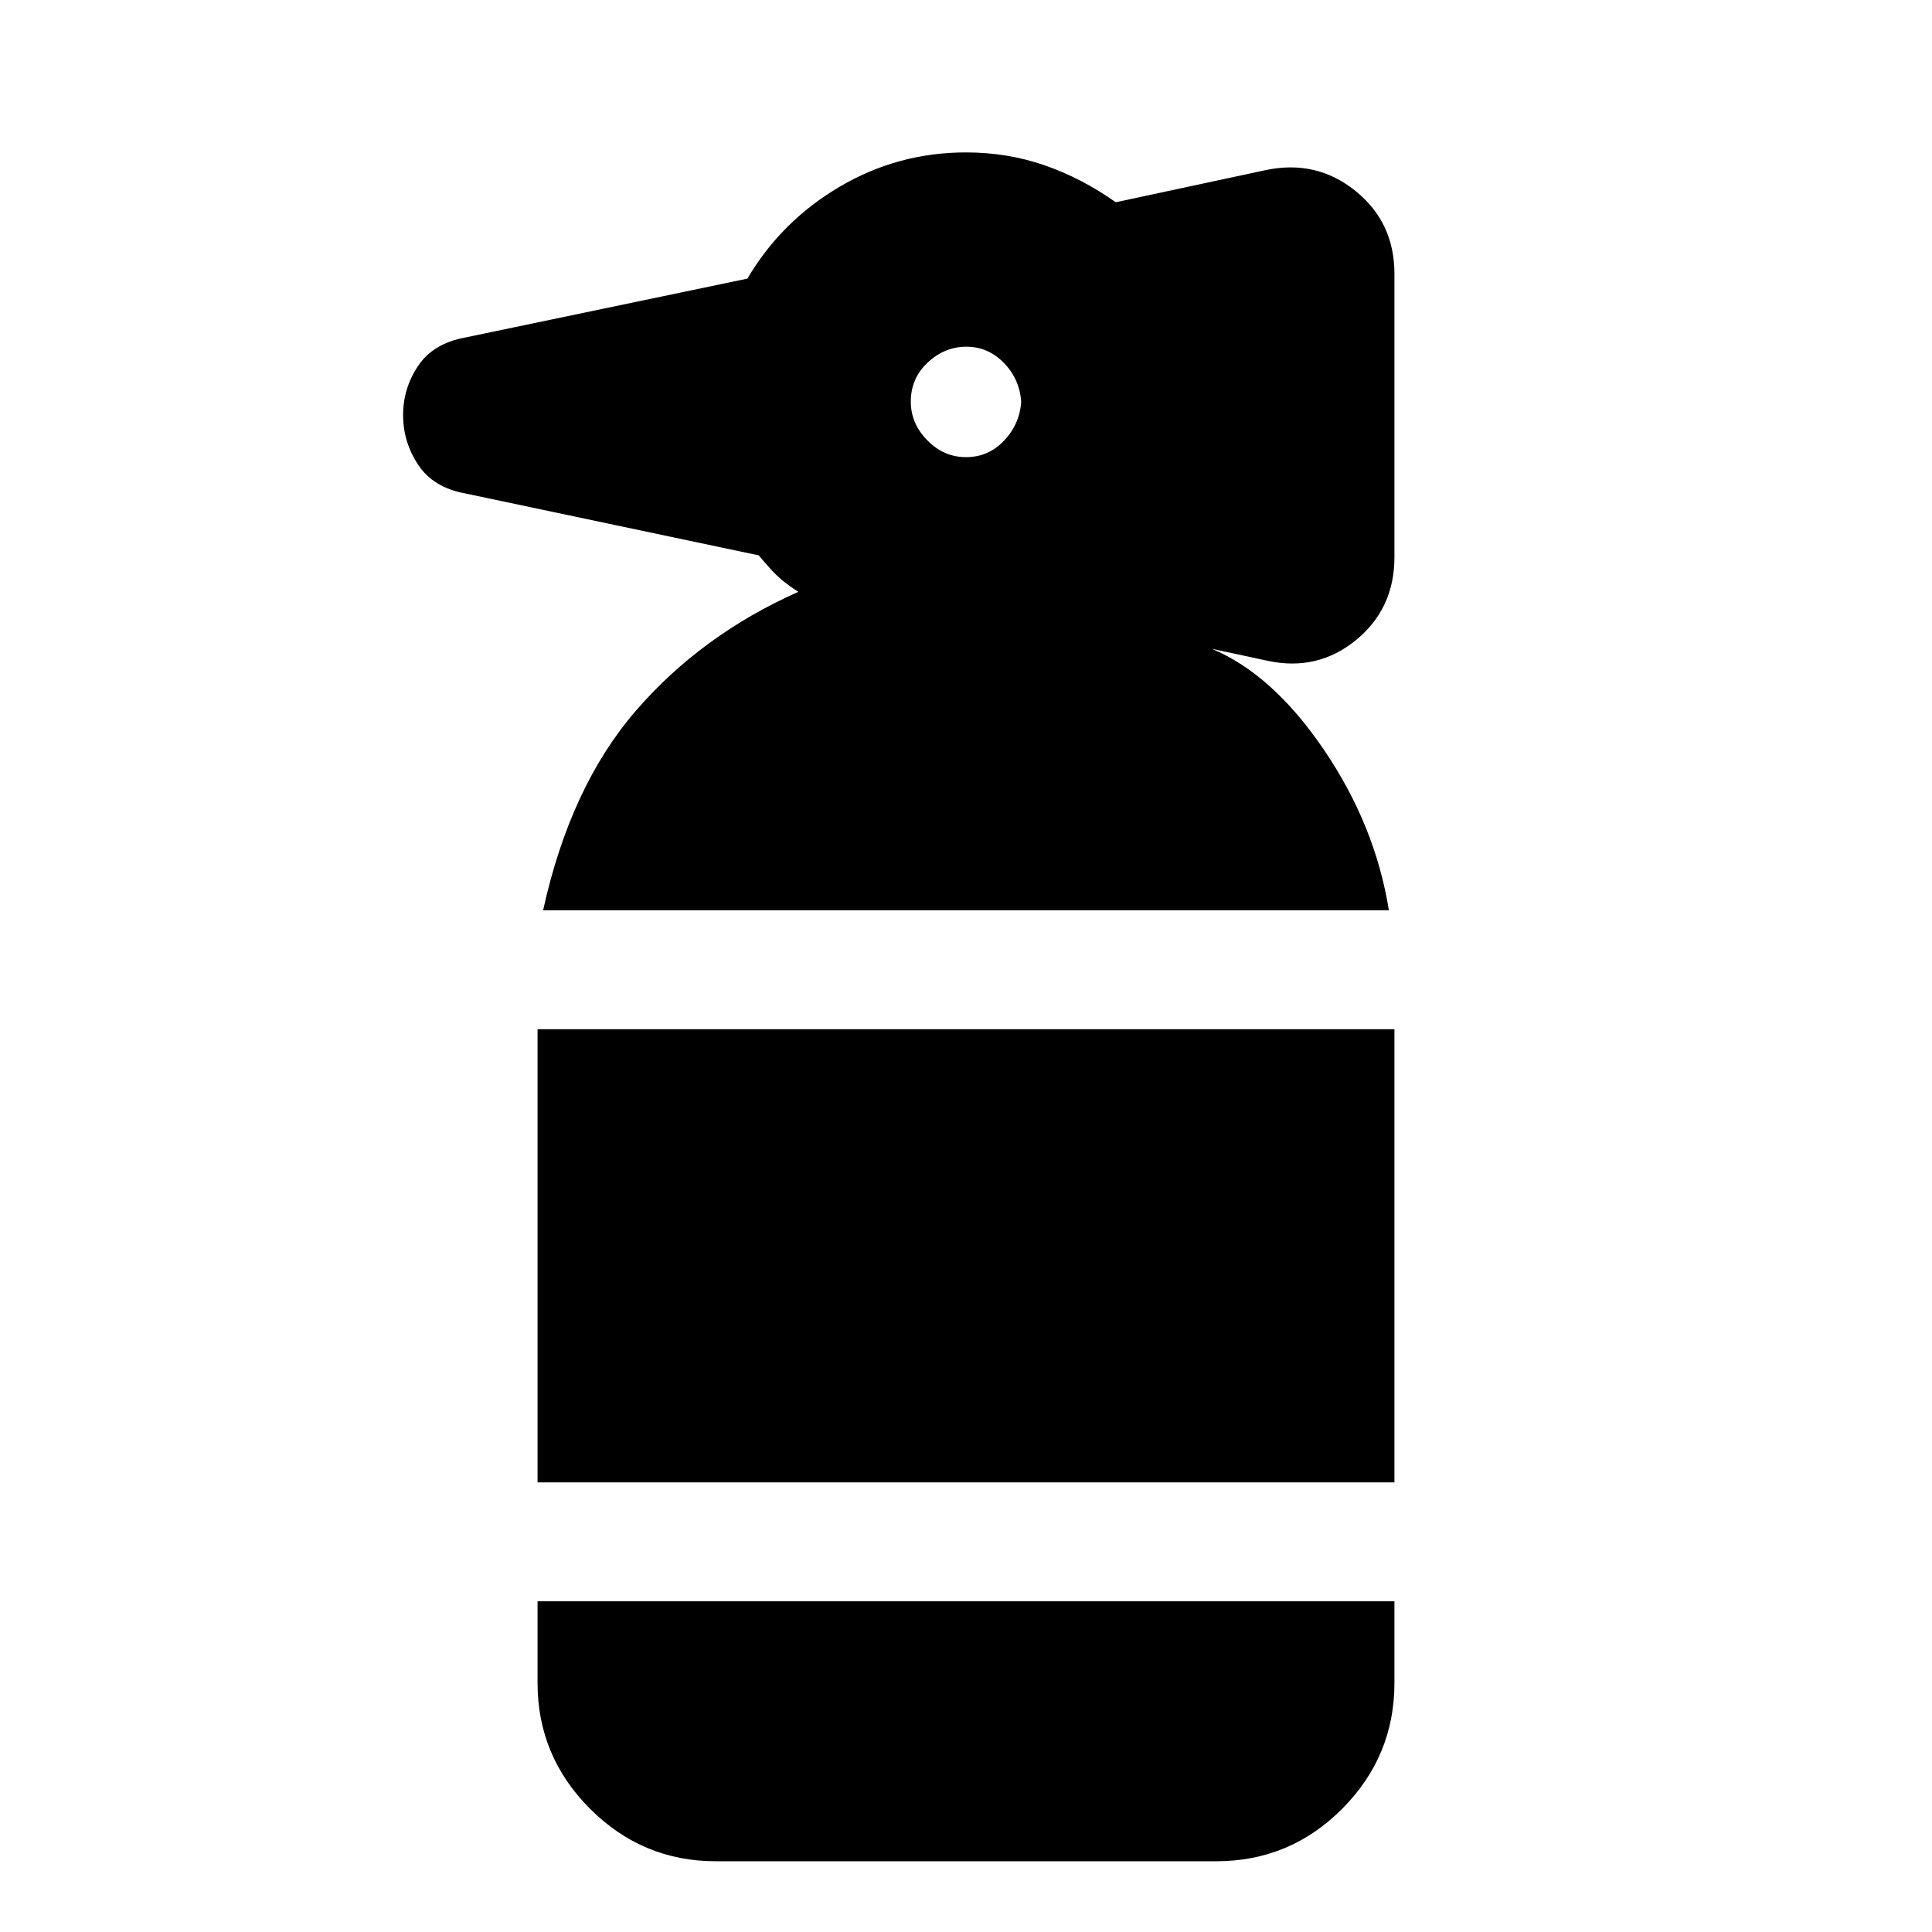 <svg xmlns="http://www.w3.org/2000/svg" height="20" viewBox="0 -960 960 960" width="20"><path d="M355.7-35.15q-36.43 0-62.51-26.08t-26.08-62.51v-40.59h425.78v40.59q0 36.43-25.96 62.51T604.3-35.15H355.7Zm-88.59-188.26v-225.18h425.78v225.18H267.11Zm2.76-284.26q13.48-61.4 46.03-99.09 32.56-37.7 80.8-59.17-4.47-2.8-8.58-6.22-4.1-3.42-11.1-11.89l-145.8-30.76q-15.96-2.93-23.44-14.26-7.48-11.32-7.48-24.67 0-13.35 7.48-24.5t23.44-14.07l140.15-29.25q16.9-28.63 45.86-45.67 28.96-17.04 62.71-17.04 20.64 0 39.07 6.38 18.42 6.38 35.42 18.38l74.64-16q25.09-5.24 44.45 10.37 19.37 15.62 19.37 41.22v140.71q0 25.6-19.06 41.22-19.07 15.61-43.76 10.37l-27.92-6h.5-.5q30.31 12.72 55.76 50.25 25.46 37.53 32.22 79.69H269.87Zm210.15-225.18q11.15 0 18.9-8.21 7.75-8.21 8.51-19.22-.79-11.41-8.63-19.42-7.83-8.02-18.62-8.02-10.79 0-19.2 7.85t-8.41 19.45q0 10.85 8.2 19.21 8.2 8.36 19.25 8.36Z"/></svg>